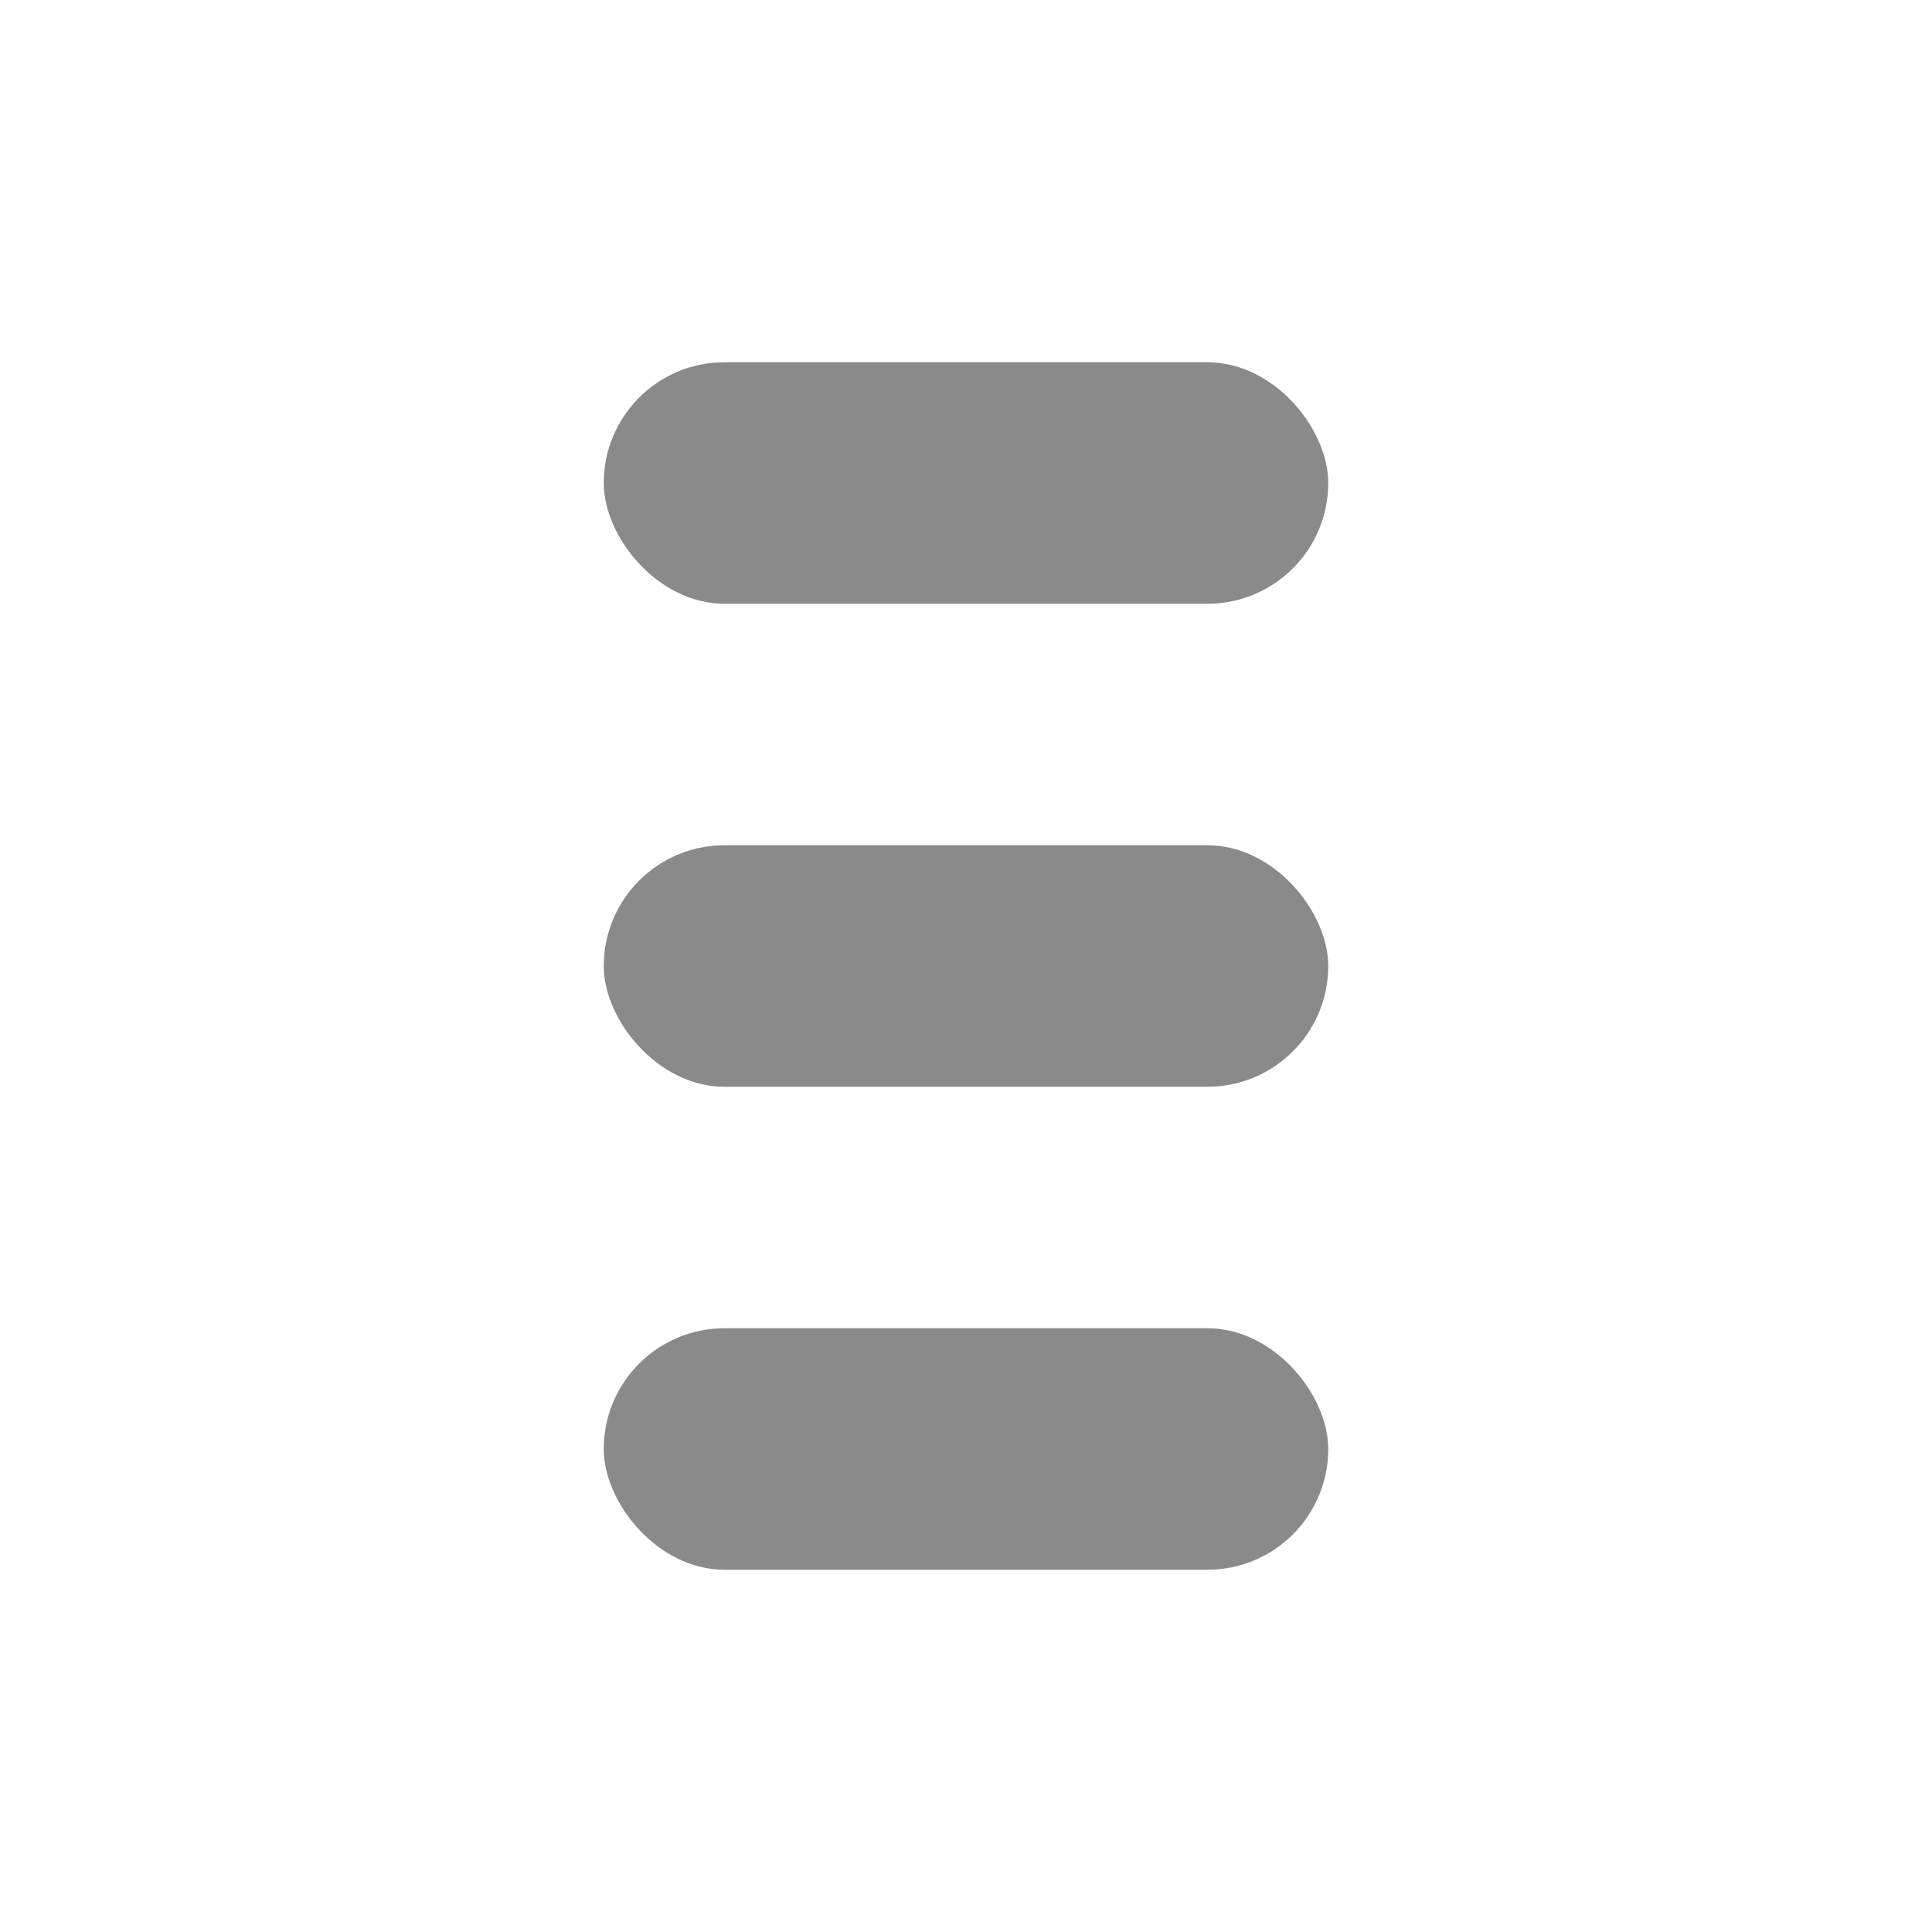 <?xml version="1.0" encoding="UTF-8"?>
<svg width="16" height="16" version="1.1" xmlns="http://www.w3.org/2000/svg" xmlns:cc="http://creativecommons.org/ns#" xmlns:dc="http://purl.org/dc/elements/1.1/" xmlns:rdf="http://www.w3.org/1999/02/22-rdf-syntax-ns#">
 <title>Gnome Symbolic Icon Theme</title>
 <g fill="#8a8a8a">
  <rect x="5" y="3" width="6" height="2" rx="1" ry="1"/>
  <rect x="5" y="7" width="6" height="2" rx="1" ry="1"/>
  <rect x="5" y="11" width="6" height="2" rx="1" ry="1"/>
 </g>
</svg>
